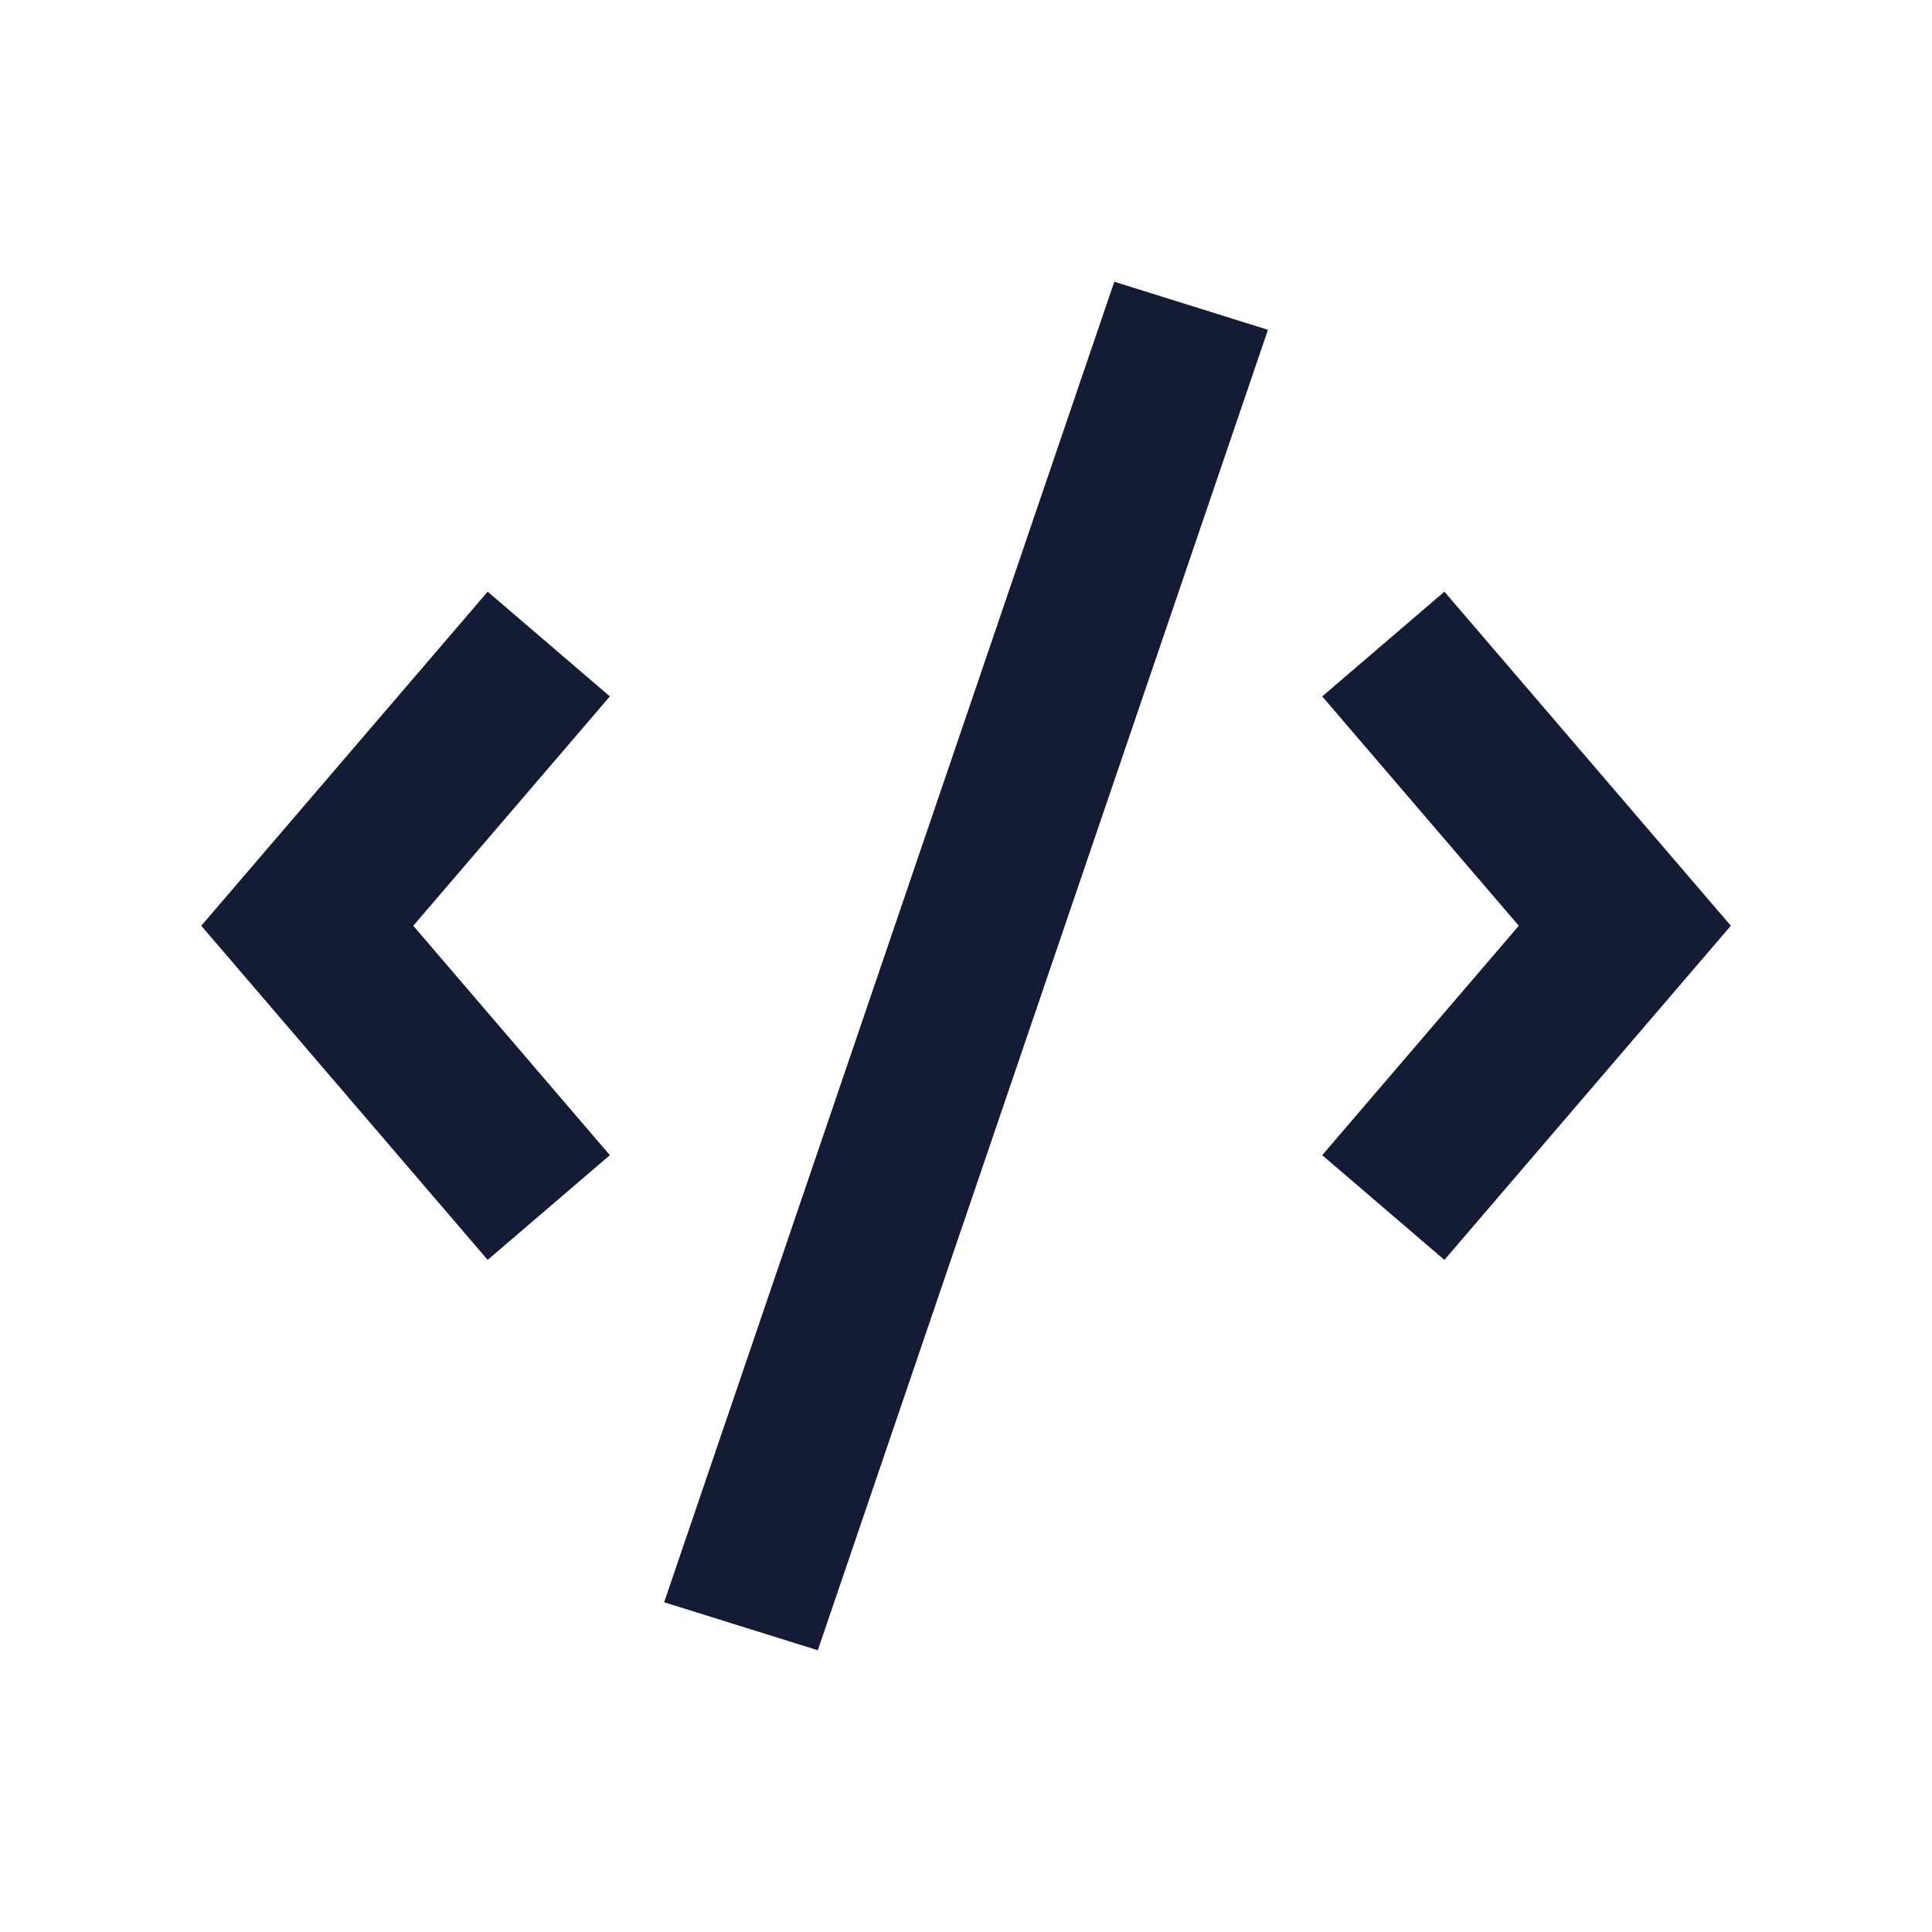 <svg width="24" height="24" viewBox="0 0 24 24" fill="none" xmlns="http://www.w3.org/2000/svg">
<path fill-rule="evenodd" clip-rule="evenodd" d="M18.867 11.5L16.425 8.651L17.943 7.35L21.501 11.5L17.943 15.651L16.425 14.35L18.867 11.5Z" fill="#141B34"/>
<path fill-rule="evenodd" clip-rule="evenodd" d="M6.058 7.35L7.576 8.651L5.134 11.5L7.576 14.35L6.058 15.651L2.5 11.5L6.058 7.35Z" fill="#141B34"/>
<path fill-rule="evenodd" clip-rule="evenodd" d="M8.25 19.904L13.842 3.5L15.751 4.097L10.159 20.5L8.25 19.904Z" fill="#141B34"/>
</svg>
